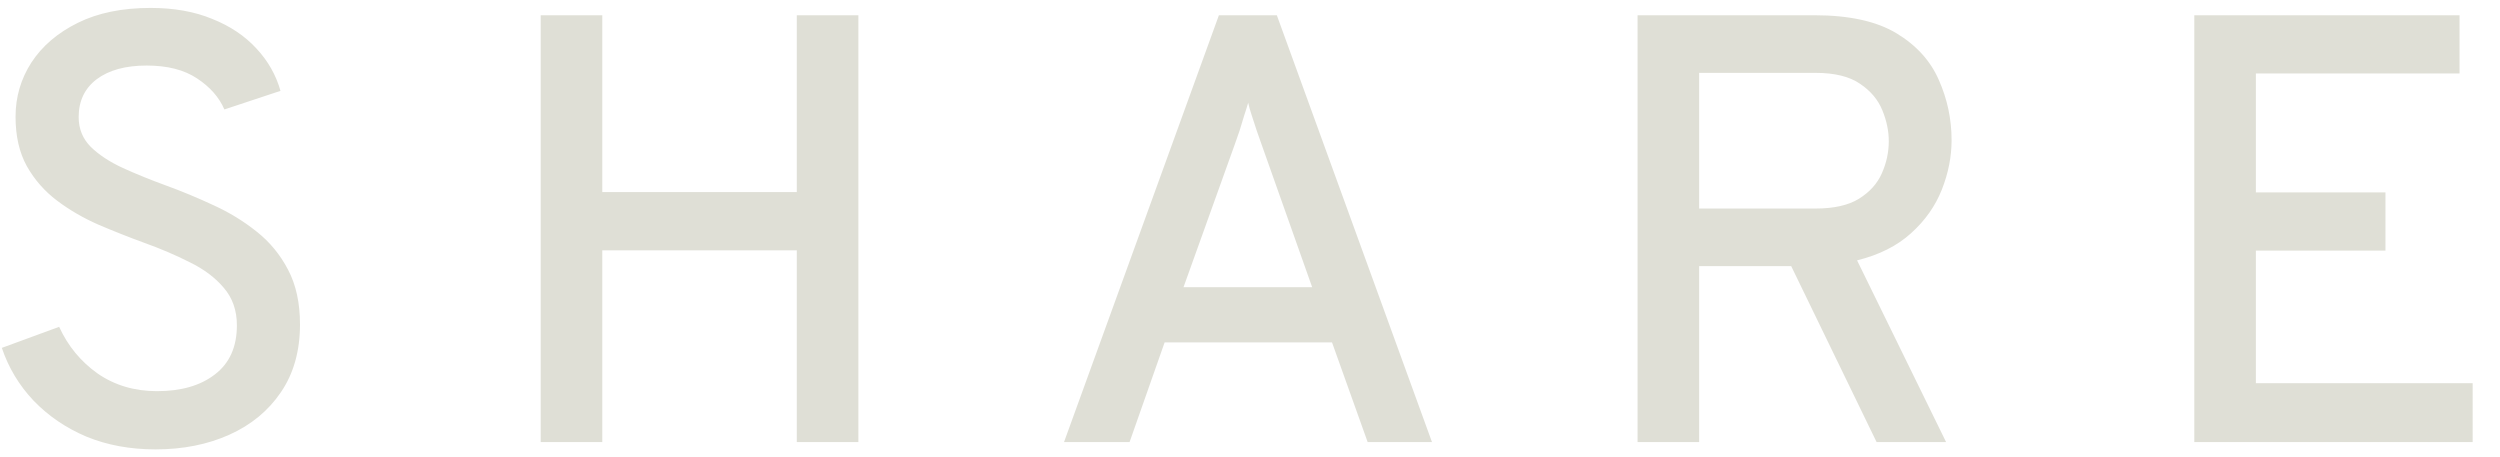 <svg width="82" height="15" viewBox="0 0 82 15" fill="none" xmlns="http://www.w3.org/2000/svg">
<path d="M5.1 14.74C4.267 14.74 3.51 14.6 2.83 14.32C2.157 14.033 1.58 13.64 1.1 13.14C0.627 12.64 0.28 12.063 0.06 11.41L1.94 10.72C2.227 11.347 2.647 11.857 3.2 12.25C3.76 12.637 4.41 12.83 5.15 12.83C5.943 12.83 6.577 12.647 7.05 12.28C7.53 11.913 7.77 11.377 7.77 10.67C7.77 10.183 7.627 9.773 7.34 9.44C7.06 9.107 6.687 8.827 6.22 8.6C5.76 8.367 5.26 8.153 4.72 7.96C4.227 7.78 3.73 7.583 3.23 7.37C2.73 7.15 2.277 6.887 1.87 6.58C1.463 6.273 1.133 5.897 0.88 5.45C0.633 5.003 0.51 4.463 0.51 3.83C0.51 3.183 0.683 2.59 1.03 2.05C1.383 1.51 1.89 1.077 2.55 0.75C3.21 0.423 4.007 0.26 4.94 0.26C5.707 0.26 6.38 0.38 6.96 0.62C7.547 0.853 8.03 1.177 8.41 1.59C8.79 1.997 9.053 2.46 9.2 2.98L7.36 3.59C7.187 3.19 6.887 2.85 6.46 2.57C6.04 2.29 5.49 2.15 4.81 2.15C4.117 2.15 3.57 2.3 3.17 2.6C2.777 2.9 2.58 3.313 2.58 3.84C2.58 4.227 2.713 4.553 2.98 4.82C3.247 5.08 3.597 5.31 4.03 5.51C4.47 5.71 4.947 5.903 5.46 6.09C5.973 6.277 6.487 6.49 7 6.73C7.513 6.963 7.983 7.25 8.41 7.59C8.843 7.93 9.19 8.35 9.45 8.85C9.71 9.343 9.84 9.94 9.84 10.64C9.84 11.513 9.63 12.257 9.21 12.87C8.797 13.477 8.233 13.94 7.52 14.26C6.807 14.58 6 14.74 5.1 14.74ZM17.735 14.5V0.5H19.755V6.3H26.135V0.5H28.155V14.5H26.135V8.21H19.755V14.5H17.735ZM34.9 14.5L39.98 0.5H41.88L46.969 14.5H44.859L43.69 11.23H38.2L37.05 14.5H34.9ZM38.819 9.42H43.039L41.37 4.71C41.323 4.583 41.273 4.44 41.219 4.28C41.166 4.113 41.113 3.95 41.059 3.79C41.006 3.63 40.966 3.49 40.94 3.37C40.906 3.49 40.863 3.63 40.809 3.79C40.763 3.95 40.713 4.113 40.66 4.28C40.606 4.44 40.556 4.583 40.51 4.71L38.819 9.42ZM53.712 14.5V0.5H59.512C60.652 0.5 61.548 0.697 62.202 1.09C62.855 1.483 63.318 1.993 63.592 2.62C63.872 3.247 64.012 3.907 64.012 4.6C64.012 5.14 63.905 5.68 63.692 6.22C63.478 6.76 63.142 7.237 62.682 7.65C62.228 8.063 61.638 8.36 60.912 8.54L63.832 14.5H61.552L58.752 8.73H55.732V14.5H53.712ZM55.732 6.84H59.552C60.152 6.84 60.625 6.733 60.972 6.52C61.325 6.3 61.575 6.023 61.722 5.69C61.875 5.35 61.952 4.997 61.952 4.63C61.952 4.297 61.882 3.96 61.742 3.62C61.602 3.273 61.358 2.983 61.012 2.75C60.665 2.51 60.178 2.39 59.552 2.39H55.732V6.84ZM71.973 14.5V0.5H80.673V2.41H73.993V6.31H78.243V8.22H73.993V12.57H81.103V14.5H71.973Z" fill="#DFDFD6"/>
</svg>
